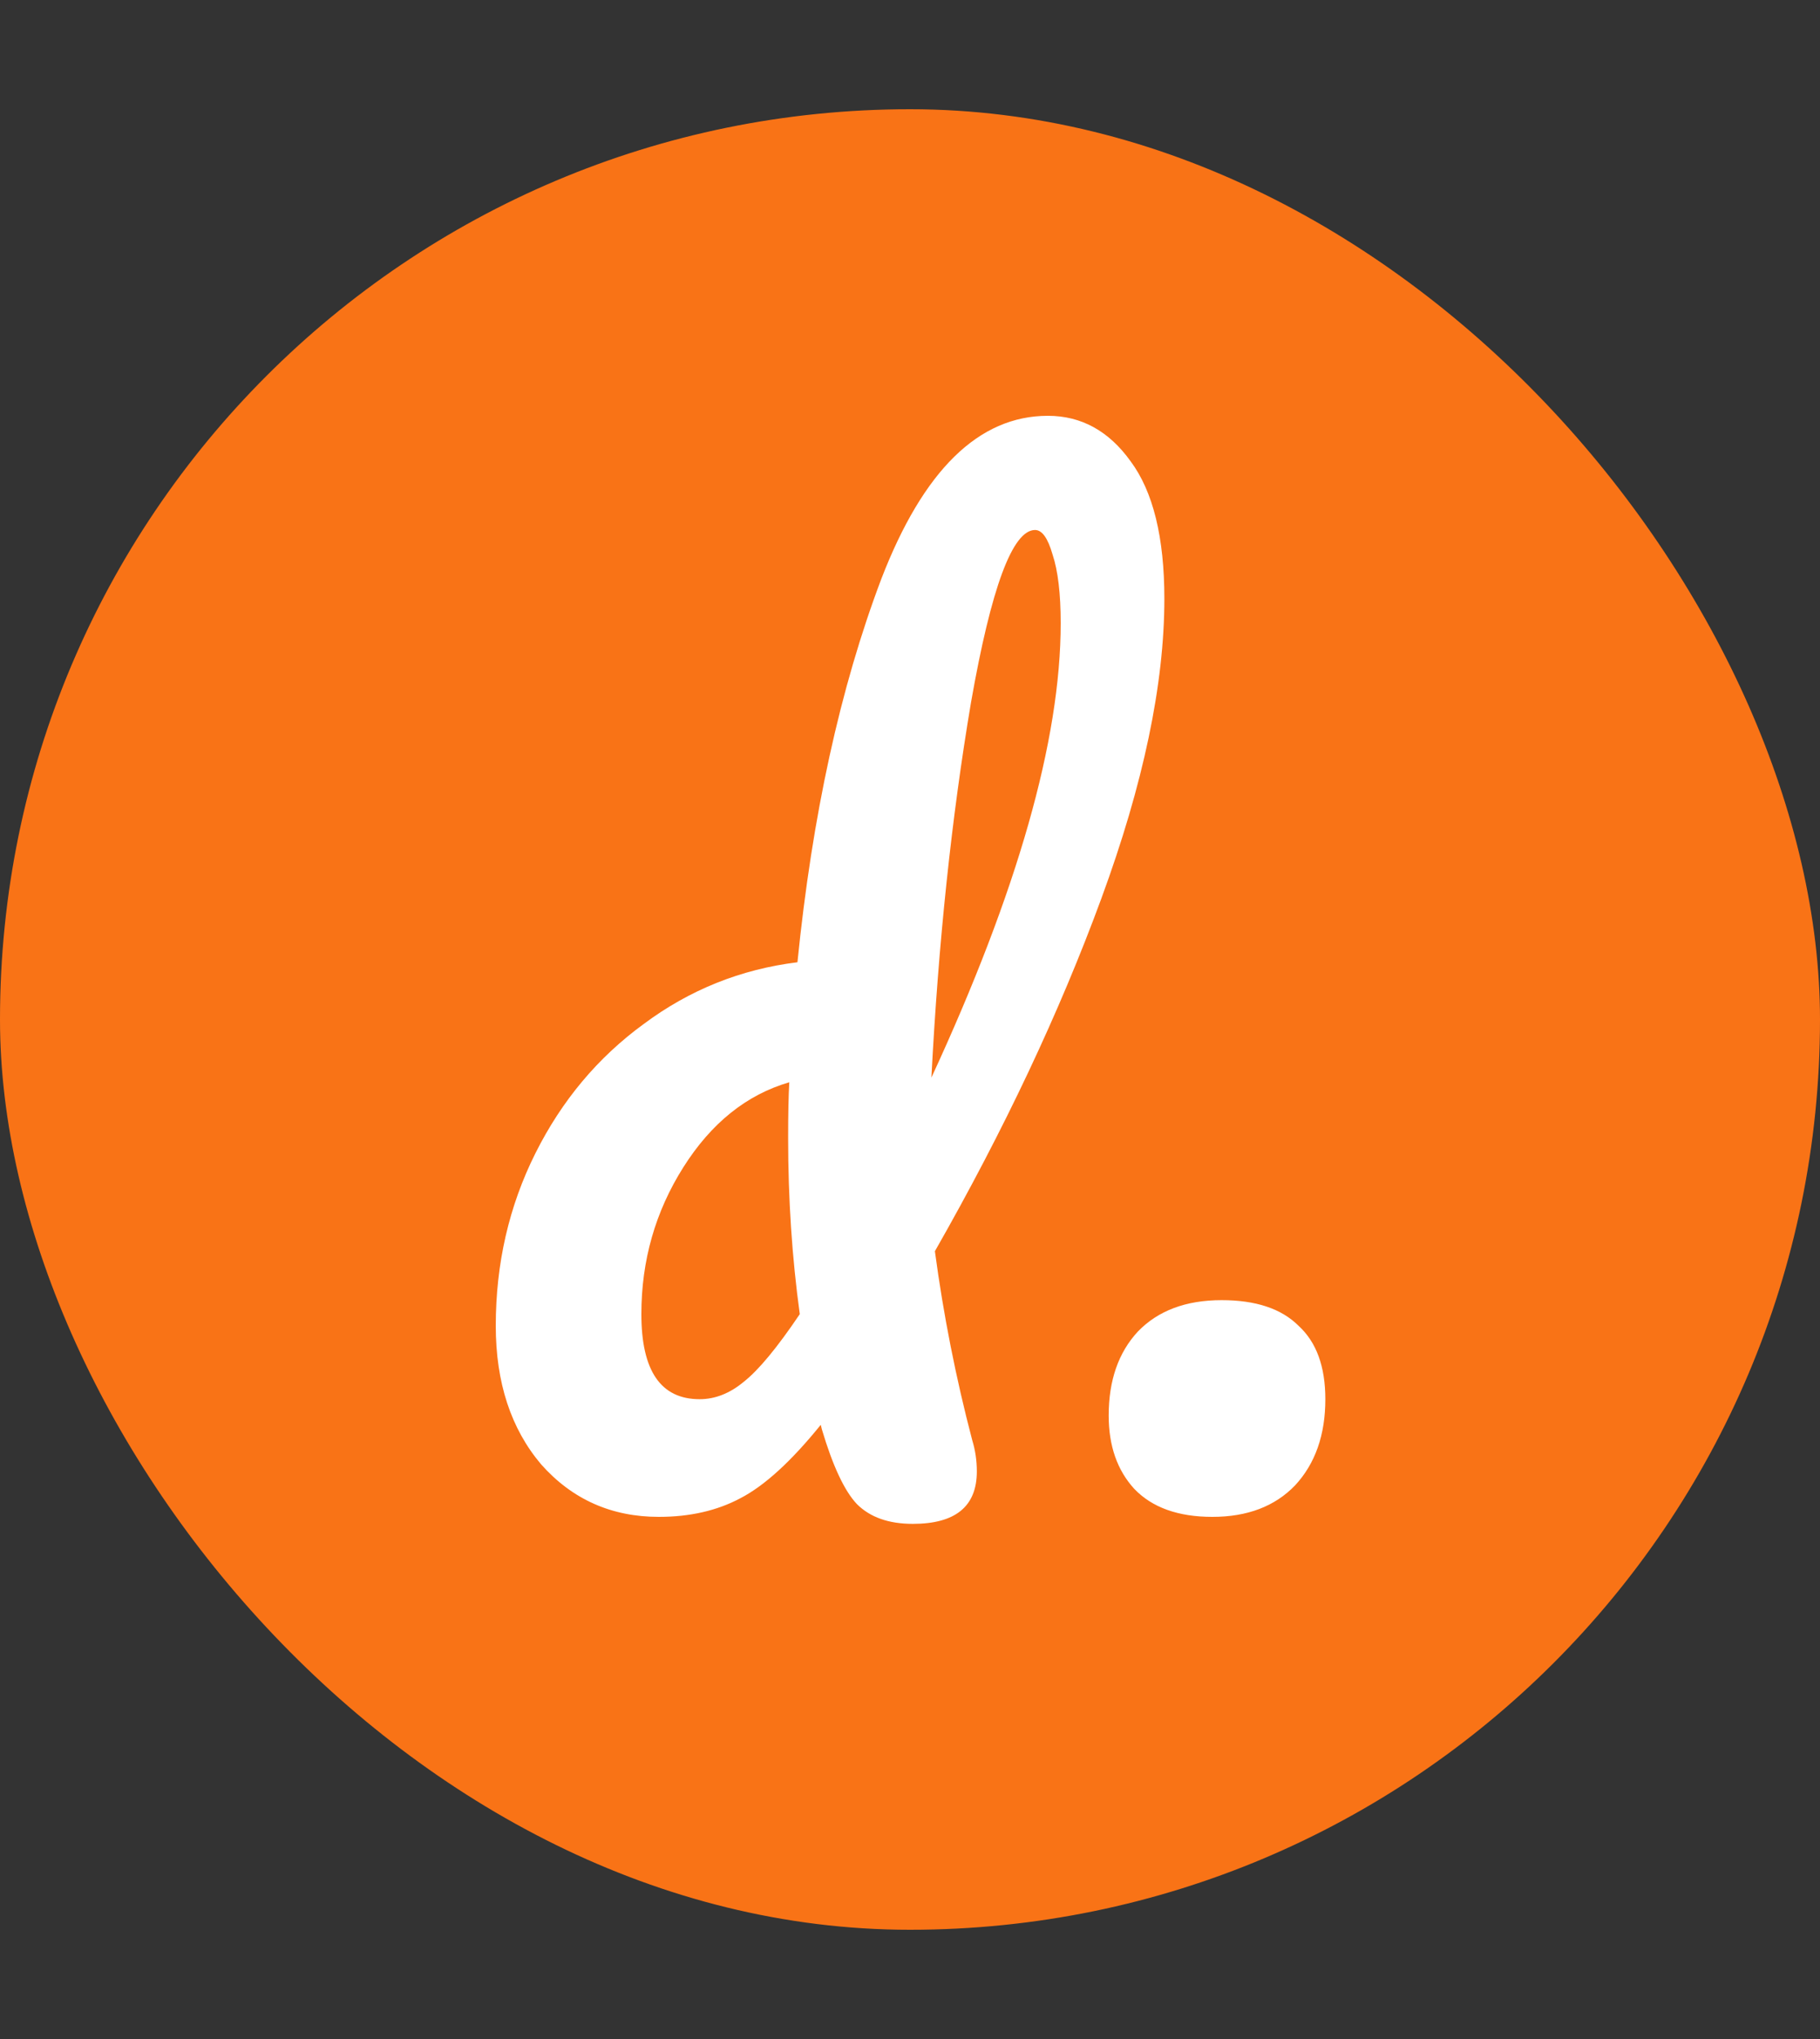 <svg width="100" height="112" viewBox="0 0 100 112" fill="none" xmlns="http://www.w3.org/2000/svg">
<rect x="0" y="0" width="100" height="112" fill="#333333" stroke="none"/>
<rect y="6" width="100" height="100" rx="50" fill="#F97316"/>
<path d="M51.368 68.728C51.837 72.227 52.52 75.683 53.416 79.096C53.587 79.651 53.672 80.227 53.672 80.824C53.672 82.744 52.499 83.704 50.152 83.704C48.829 83.704 47.805 83.341 47.08 82.616C46.397 81.891 45.757 80.525 45.16 78.52L45.096 78.264C43.475 80.269 42.003 81.613 40.68 82.296C39.4 82.979 37.907 83.32 36.2 83.32C33.597 83.32 31.443 82.36 29.736 80.44C28.072 78.477 27.24 75.939 27.24 72.824C27.24 69.411 27.965 66.253 29.416 63.352C30.867 60.451 32.851 58.083 35.368 56.248C37.885 54.371 40.701 53.24 43.816 52.856C44.627 44.792 46.163 37.773 48.424 31.8C50.728 25.827 53.779 22.84 57.576 22.84C59.411 22.84 60.925 23.672 62.12 25.336C63.357 27 63.976 29.517 63.976 32.888C63.976 37.581 62.824 43.064 60.52 49.336C58.216 55.608 55.165 62.072 51.368 68.728ZM56.872 29.112C55.635 29.112 54.461 32.269 53.352 38.584C52.285 44.899 51.56 51.768 51.176 59.192C55.912 48.952 58.28 40.632 58.28 34.232C58.28 32.611 58.131 31.352 57.832 30.456C57.576 29.56 57.256 29.112 56.872 29.112ZM38.44 76.856C39.293 76.856 40.104 76.536 40.872 75.896C41.683 75.256 42.707 74.019 43.944 72.184C43.517 69.069 43.304 65.848 43.304 62.52C43.304 61.197 43.325 60.173 43.368 59.448C41.021 60.131 39.08 61.688 37.544 64.12C36.008 66.552 35.24 69.24 35.24 72.184C35.24 75.299 36.307 76.856 38.44 76.856ZM66.613 83.32C64.736 83.32 63.306 82.808 62.325 81.784C61.386 80.76 60.917 79.416 60.917 77.752C60.917 75.832 61.45 74.296 62.517 73.144C63.626 71.992 65.162 71.416 67.125 71.416C69.002 71.416 70.41 71.885 71.349 72.824C72.33 73.72 72.821 75.064 72.821 76.856C72.821 78.819 72.266 80.397 71.157 81.592C70.048 82.744 68.533 83.32 66.613 83.32Z" fill="white"/>
</svg>
